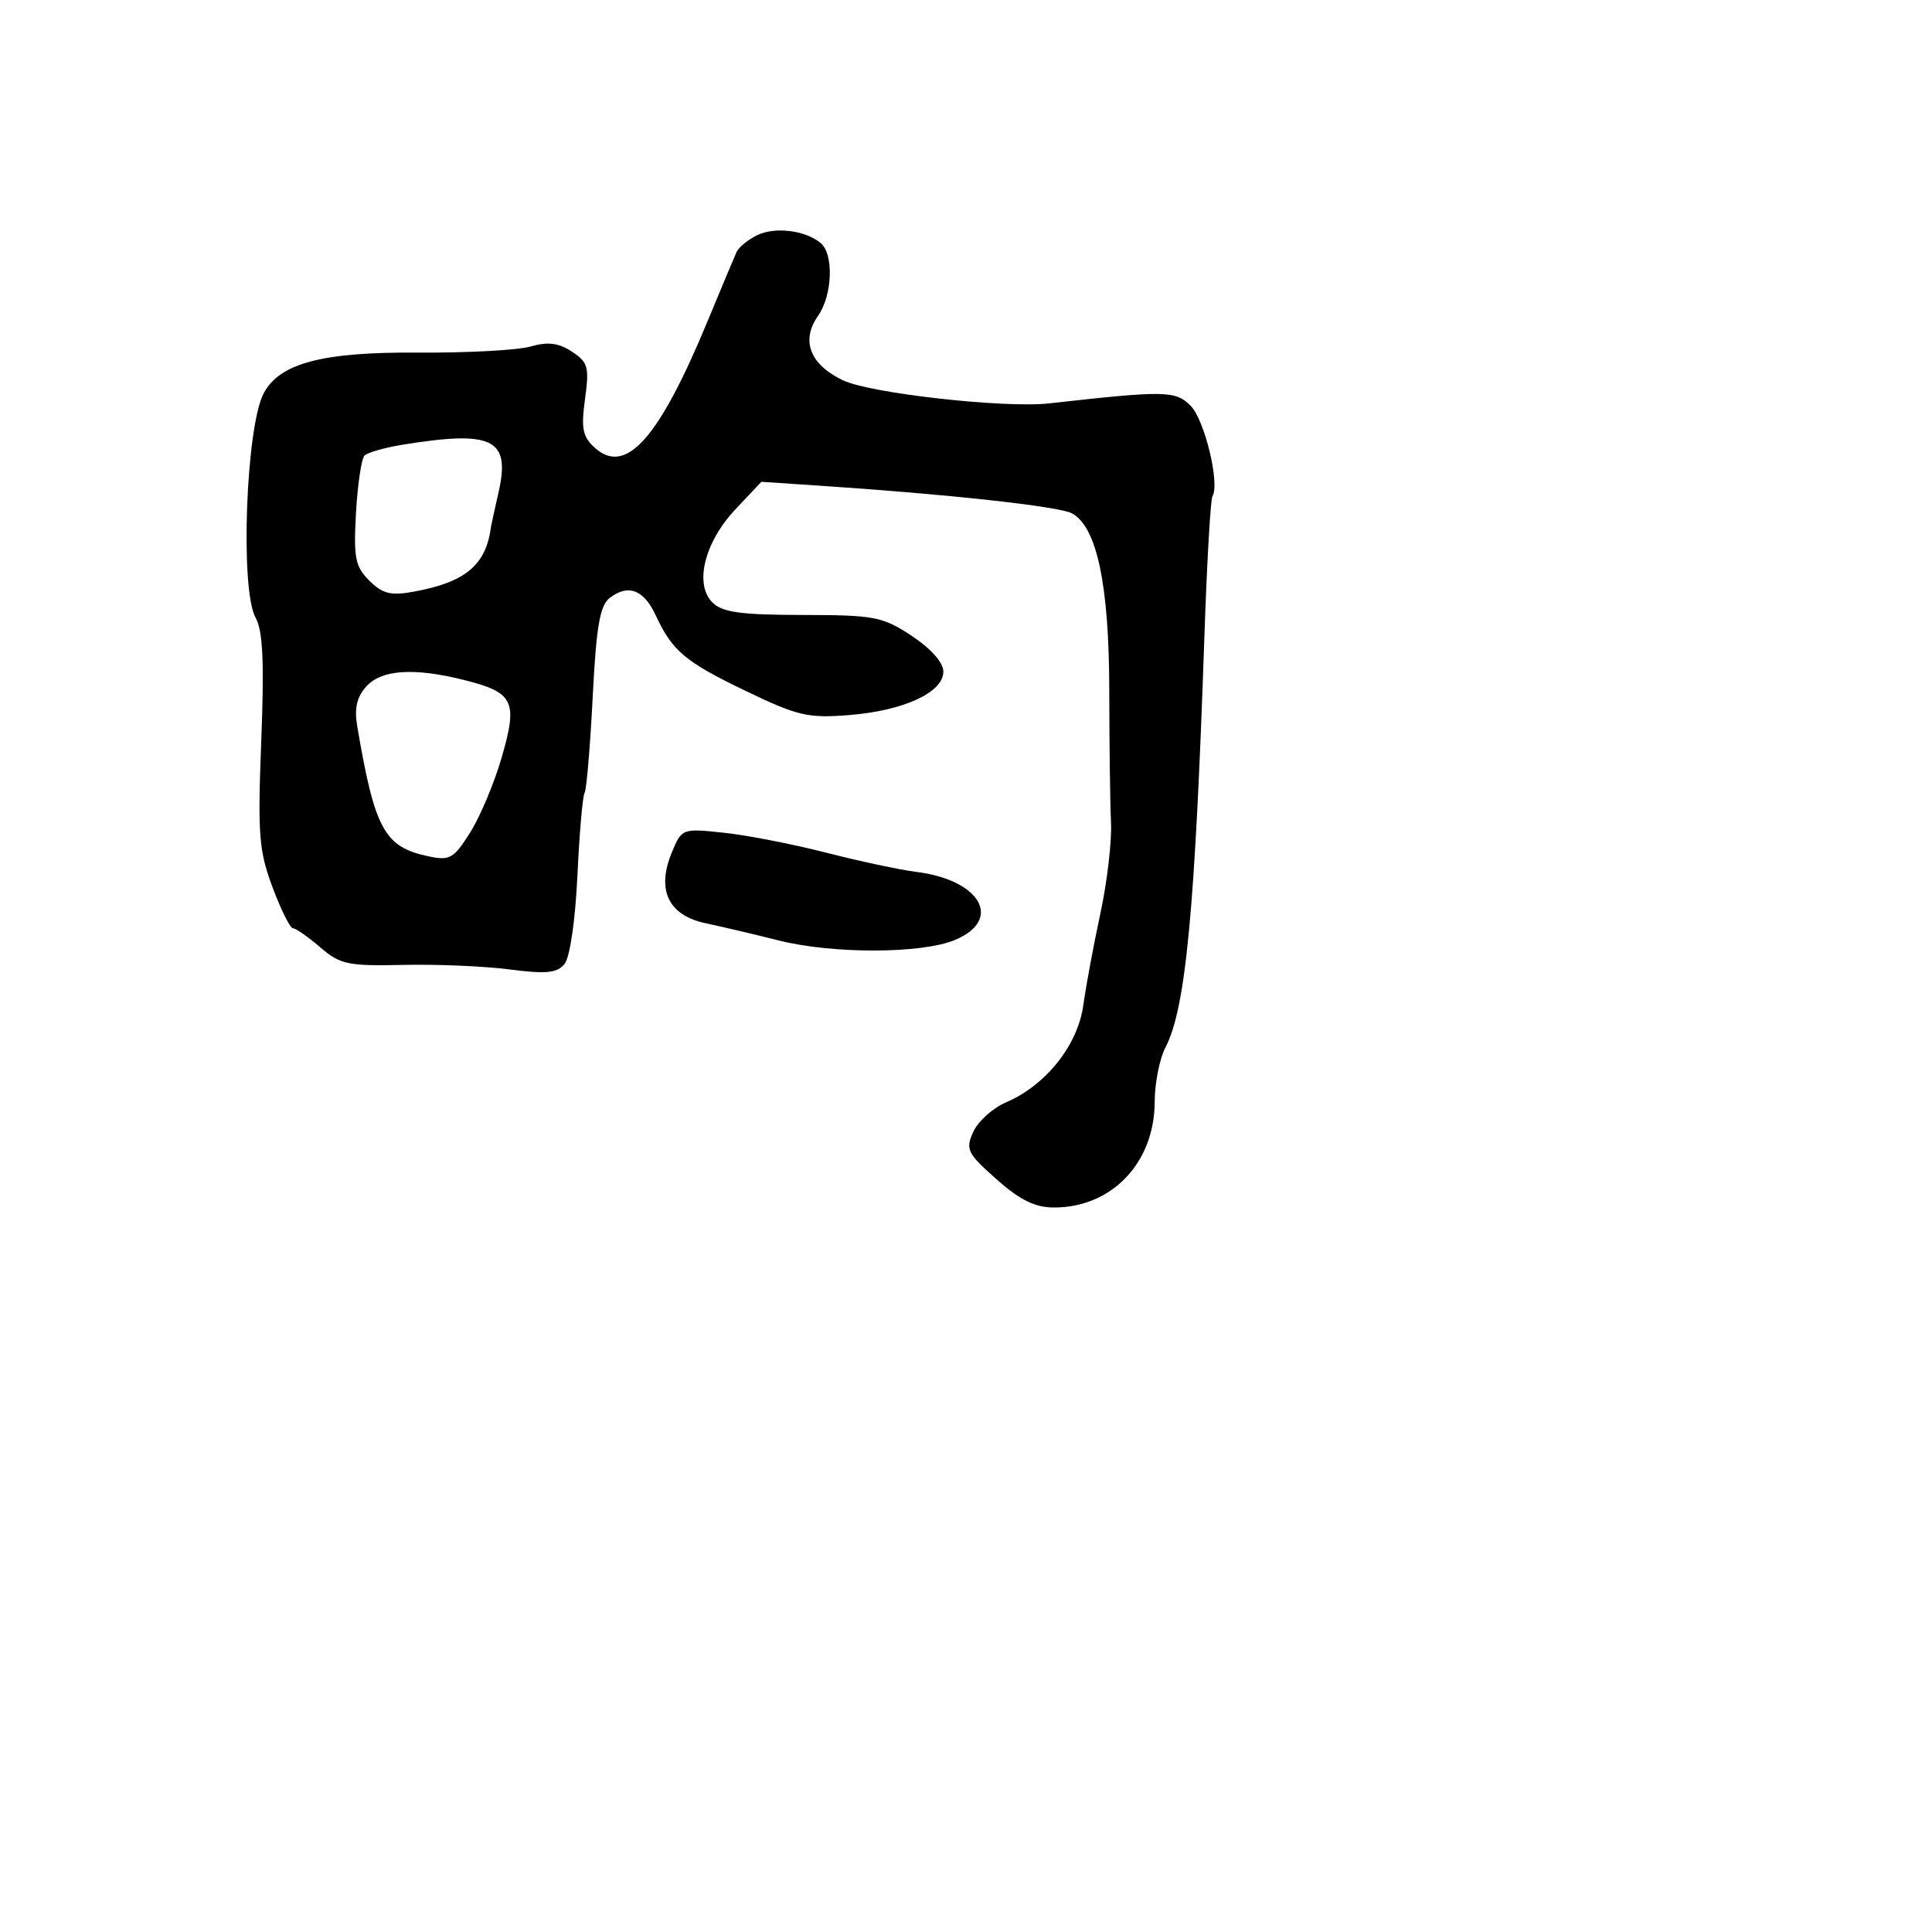 <svg xmlns="http://www.w3.org/2000/svg" width="256" height="256" viewBox="0 0 256 256" version="1.1">
	<path d="M 100.308 31.173 C 99.103 31.767, 97.887 32.759, 97.606 33.377 C 97.325 33.995, 95.605 38.100, 93.783 42.500 C 87.309 58.139, 82.930 63.057, 78.806 59.324 C 77.201 57.872, 76.982 56.769, 77.519 52.864 C 78.100 48.638, 77.921 47.995, 75.779 46.591 C 74.003 45.427, 72.599 45.255, 70.289 45.917 C 68.583 46.406, 61.857 46.768, 55.343 46.721 C 42.729 46.630, 37.077 48.119, 34.949 52.095 C 32.584 56.515, 31.795 78.118, 33.863 81.837 C 34.835 83.584, 35.026 87.698, 34.619 98.150 C 34.136 110.580, 34.300 112.728, 36.110 117.563 C 37.228 120.553, 38.449 123.001, 38.822 123.001 C 39.195 123.002, 40.817 124.135, 42.426 125.519 C 45.080 127.801, 46.103 128.018, 53.426 127.854 C 57.867 127.754, 64.213 128.024, 67.529 128.455 C 72.346 129.081, 73.805 128.939, 74.793 127.749 C 75.513 126.882, 76.229 121.992, 76.509 116.044 C 76.773 110.425, 77.200 105.485, 77.459 105.067 C 77.717 104.648, 78.201 98.949, 78.533 92.403 C 79.011 82.980, 79.483 80.234, 80.799 79.221 C 83.233 77.348, 85.300 78.128, 86.875 81.512 C 89.095 86.282, 90.757 87.678, 98.844 91.569 C 105.704 94.869, 107.074 95.188, 112.529 94.750 C 119.774 94.168, 125 91.754, 125 88.989 C 125 87.795, 123.365 85.947, 120.819 84.264 C 116.937 81.698, 115.899 81.499, 106.340 81.486 C 98.120 81.474, 95.710 81.138, 94.394 79.822 C 91.964 77.392, 93.352 71.829, 97.482 67.451 L 100.883 63.844 108.692 64.361 C 125.568 65.480, 140.309 67.095, 142.028 68.015 C 145.344 69.790, 146.970 77.495, 146.984 91.500 C 146.992 98.650, 147.095 106.525, 147.214 109 C 147.333 111.475, 146.702 116.875, 145.813 121 C 144.923 125.125, 143.903 130.606, 143.547 133.180 C 142.811 138.492, 138.601 143.791, 133.312 146.064 C 131.558 146.817, 129.603 148.574, 128.968 149.967 C 127.906 152.294, 128.155 152.805, 132.035 156.250 C 135.165 159.030, 137.142 160, 139.678 160 C 147.330 160, 152.985 154.059, 153.002 146 C 153.008 143.525, 153.652 140.274, 154.434 138.775 C 157.119 133.628, 158.358 120.563, 159.582 84.500 C 159.918 74.600, 160.402 66.161, 160.657 65.747 C 161.669 64.106, 159.617 55.617, 157.759 53.759 C 155.750 51.750, 154.383 51.728, 139 53.452 C 133.119 54.111, 115.317 52.119, 111.708 50.398 C 107.308 48.299, 106.089 45.139, 108.405 41.832 C 110.310 39.113, 110.502 33.661, 108.744 32.203 C 106.701 30.507, 102.659 30.013, 100.308 31.173 M 53.269 58.940 C 50.941 59.319, 48.705 59.962, 48.298 60.368 C 47.892 60.775, 47.385 64.185, 47.173 67.947 C 46.836 73.906, 47.063 75.063, 48.931 76.931 C 50.677 78.677, 51.768 78.951, 54.788 78.405 C 61.703 77.153, 64.421 74.865, 65.068 69.754 C 65.086 69.615, 65.541 67.537, 66.080 65.139 C 67.653 58.141, 65.264 56.985, 53.269 58.940 M 48.540 90.955 C 47.282 92.346, 46.932 93.862, 47.330 96.205 C 49.647 109.861, 50.926 112.216, 56.692 113.450 C 59.603 114.073, 60.095 113.798, 62.295 110.317 C 63.621 108.217, 65.514 103.702, 66.502 100.282 C 68.633 92.902, 68.074 91.760, 61.527 90.111 C 54.875 88.436, 50.567 88.716, 48.540 90.955 M 89.013 112.969 C 86.955 117.937, 88.571 121.296, 93.520 122.339 C 95.709 122.801, 100.005 123.813, 103.066 124.589 C 110.285 126.419, 122.107 126.400, 126.532 124.551 C 132.931 121.877, 129.944 116.603, 121.424 115.532 C 119.237 115.258, 113.860 114.111, 109.474 112.984 C 105.088 111.857, 98.990 110.669, 95.923 110.343 C 90.379 109.755, 90.338 109.770, 89.013 112.969" stroke="none" fill="black" fill-rule="evenodd"/>
</svg>